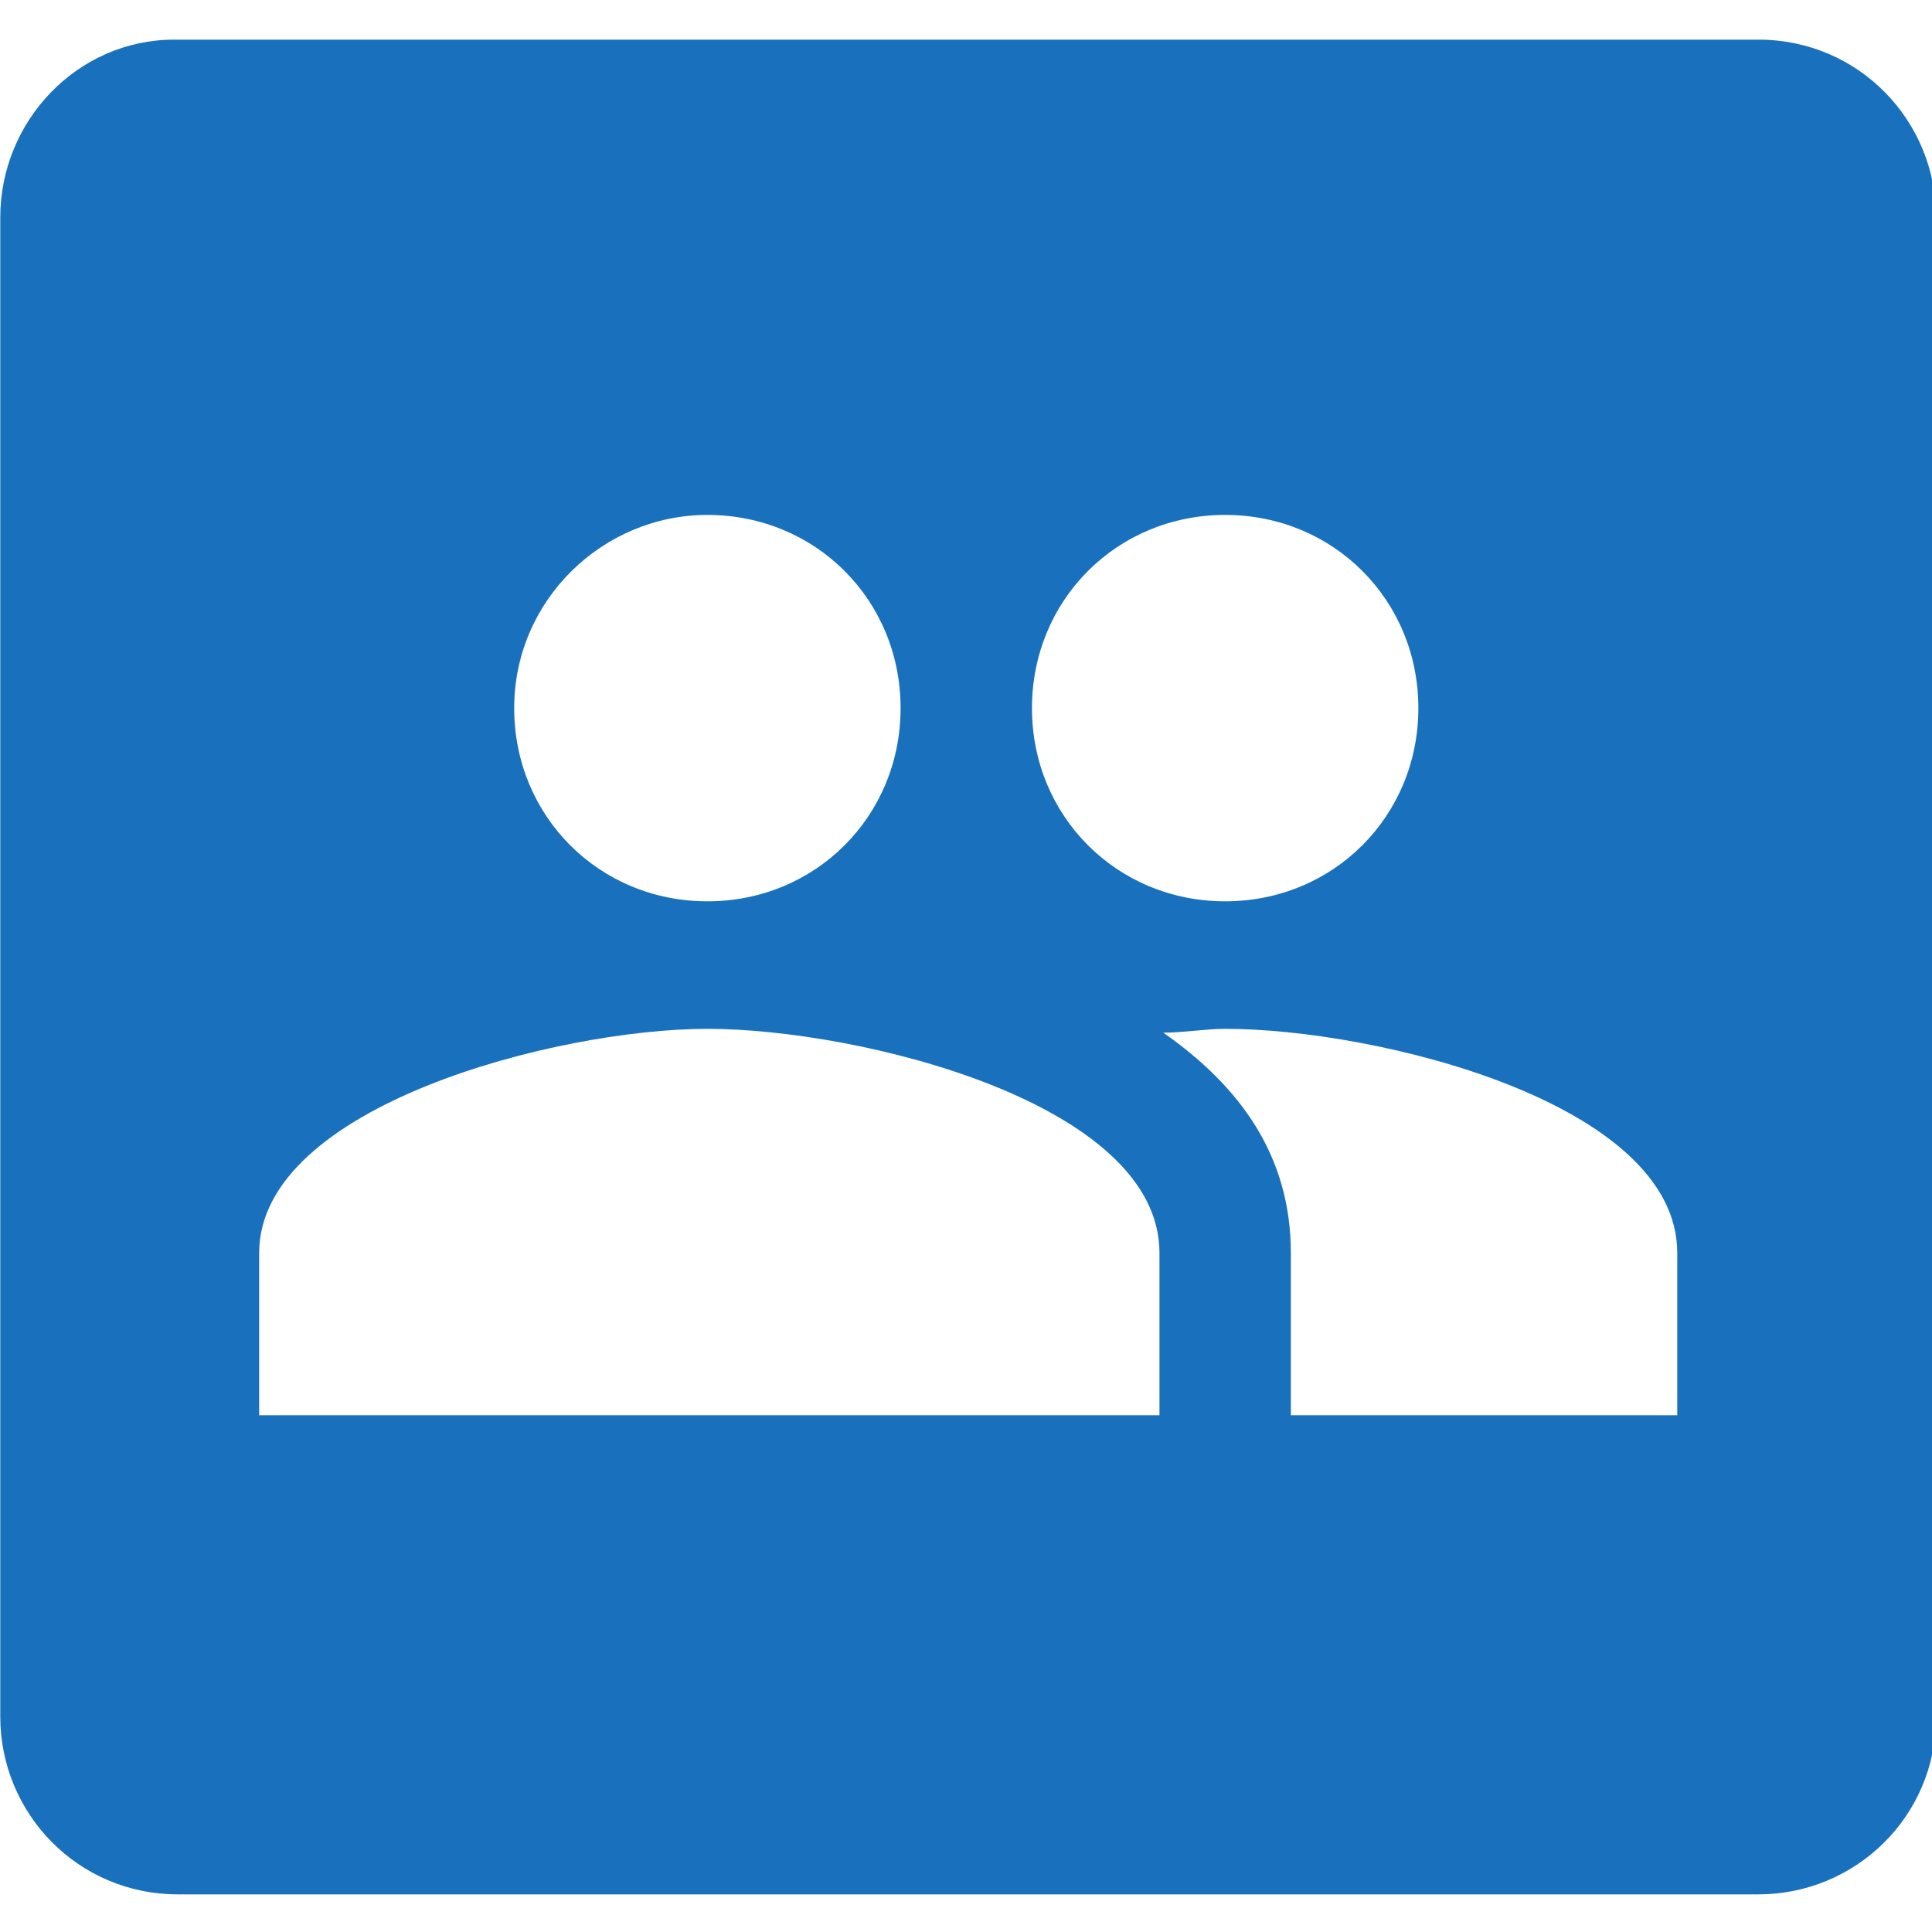 <?xml version="1.0" encoding="utf-8"?>
<!-- Generator: Adobe Illustrator 23.0.1, SVG Export Plug-In . SVG Version: 6.00 Build 0)  -->
<svg version="1.1"
	 id="svg13826" inkscape:version="0.91 r13725" sodipodi:docname="group.svg" xmlns:cc="http://creativecommons.org/ns#" xmlns:dc="http://purl.org/dc/elements/1.1/" xmlns:inkscape="http://www.inkscape.org/namespaces/inkscape" xmlns:rdf="http://www.w3.org/1999/02/22-rdf-syntax-ns#" xmlns:sodipodi="http://sodipodi.sourceforge.net/DTD/sodipodi-0.dtd" xmlns:svg="http://www.w3.org/2000/svg"
	 xmlns="http://www.w3.org/2000/svg" xmlns:xlink="http://www.w3.org/1999/xlink" x="0px" y="0px" viewBox="0 0 50 50"
	 style="enable-background:new 0 0 50 50;" xml:space="preserve">
<style type="text/css">
	.st0{fill:#1971BD;}
</style>
<sodipodi:namedview  bordercolor="#666666" borderopacity="1.0" fit-margin-bottom="0" fit-margin-left="0" fit-margin-right="0" fit-margin-top="0" id="base" inkscape:current-layer="layer1" inkscape:cx="-2.090004" inkscape:cy="33.752239" inkscape:document-units="mm" inkscape:pageopacity="0.0" inkscape:pageshadow="2" inkscape:window-height="775" inkscape:window-maximized="1" inkscape:window-width="1440" inkscape:window-x="0" inkscape:window-y="1" inkscape:zoom="8" pagecolor="#ffffff" showgrid="false">
	</sodipodi:namedview>
<g id="layer1" transform="translate(-0.993,-1.174)" inkscape:groupmode="layer" inkscape:label="Calque 1">
	<path id="rect8317" inkscape:connector-curvature="0" class="st0" d="M5.5,2.2C3,2.2,1,4.3,1,6.8v38.8c0,2.5,2,4.6,4.6,4.6h40.9
		c2.5,0,4.6-2,4.6-4.6V6.8c0-2.5-2-4.6-4.6-4.6H5.5z M19.3,14.5c2.8,0,5,2.2,5,5c0,2.8-2.2,5-5,5c-2.8,0-5-2.2-5-5
		C14.3,16.7,16.6,14.5,19.3,14.5z M32.7,14.5c2.8,0,5,2.2,5,5c0,2.8-2.2,5-5,5c-2.8,0-5-2.2-5-5C27.7,16.7,29.9,14.5,32.7,14.5z
		 M19.3,27.8c3.9,0,11.7,1.9,11.7,5.8v4.2H7.7v-4.2C7.7,29.8,15.4,27.8,19.3,27.8z M32.7,27.8c3.9,0,11.7,1.9,11.7,5.8v4.2h-10v-4.2
		c0-2.5-1.3-4.3-3.3-5.7C31.6,27.9,32.2,27.8,32.7,27.8z"/>
</g>
</svg>
